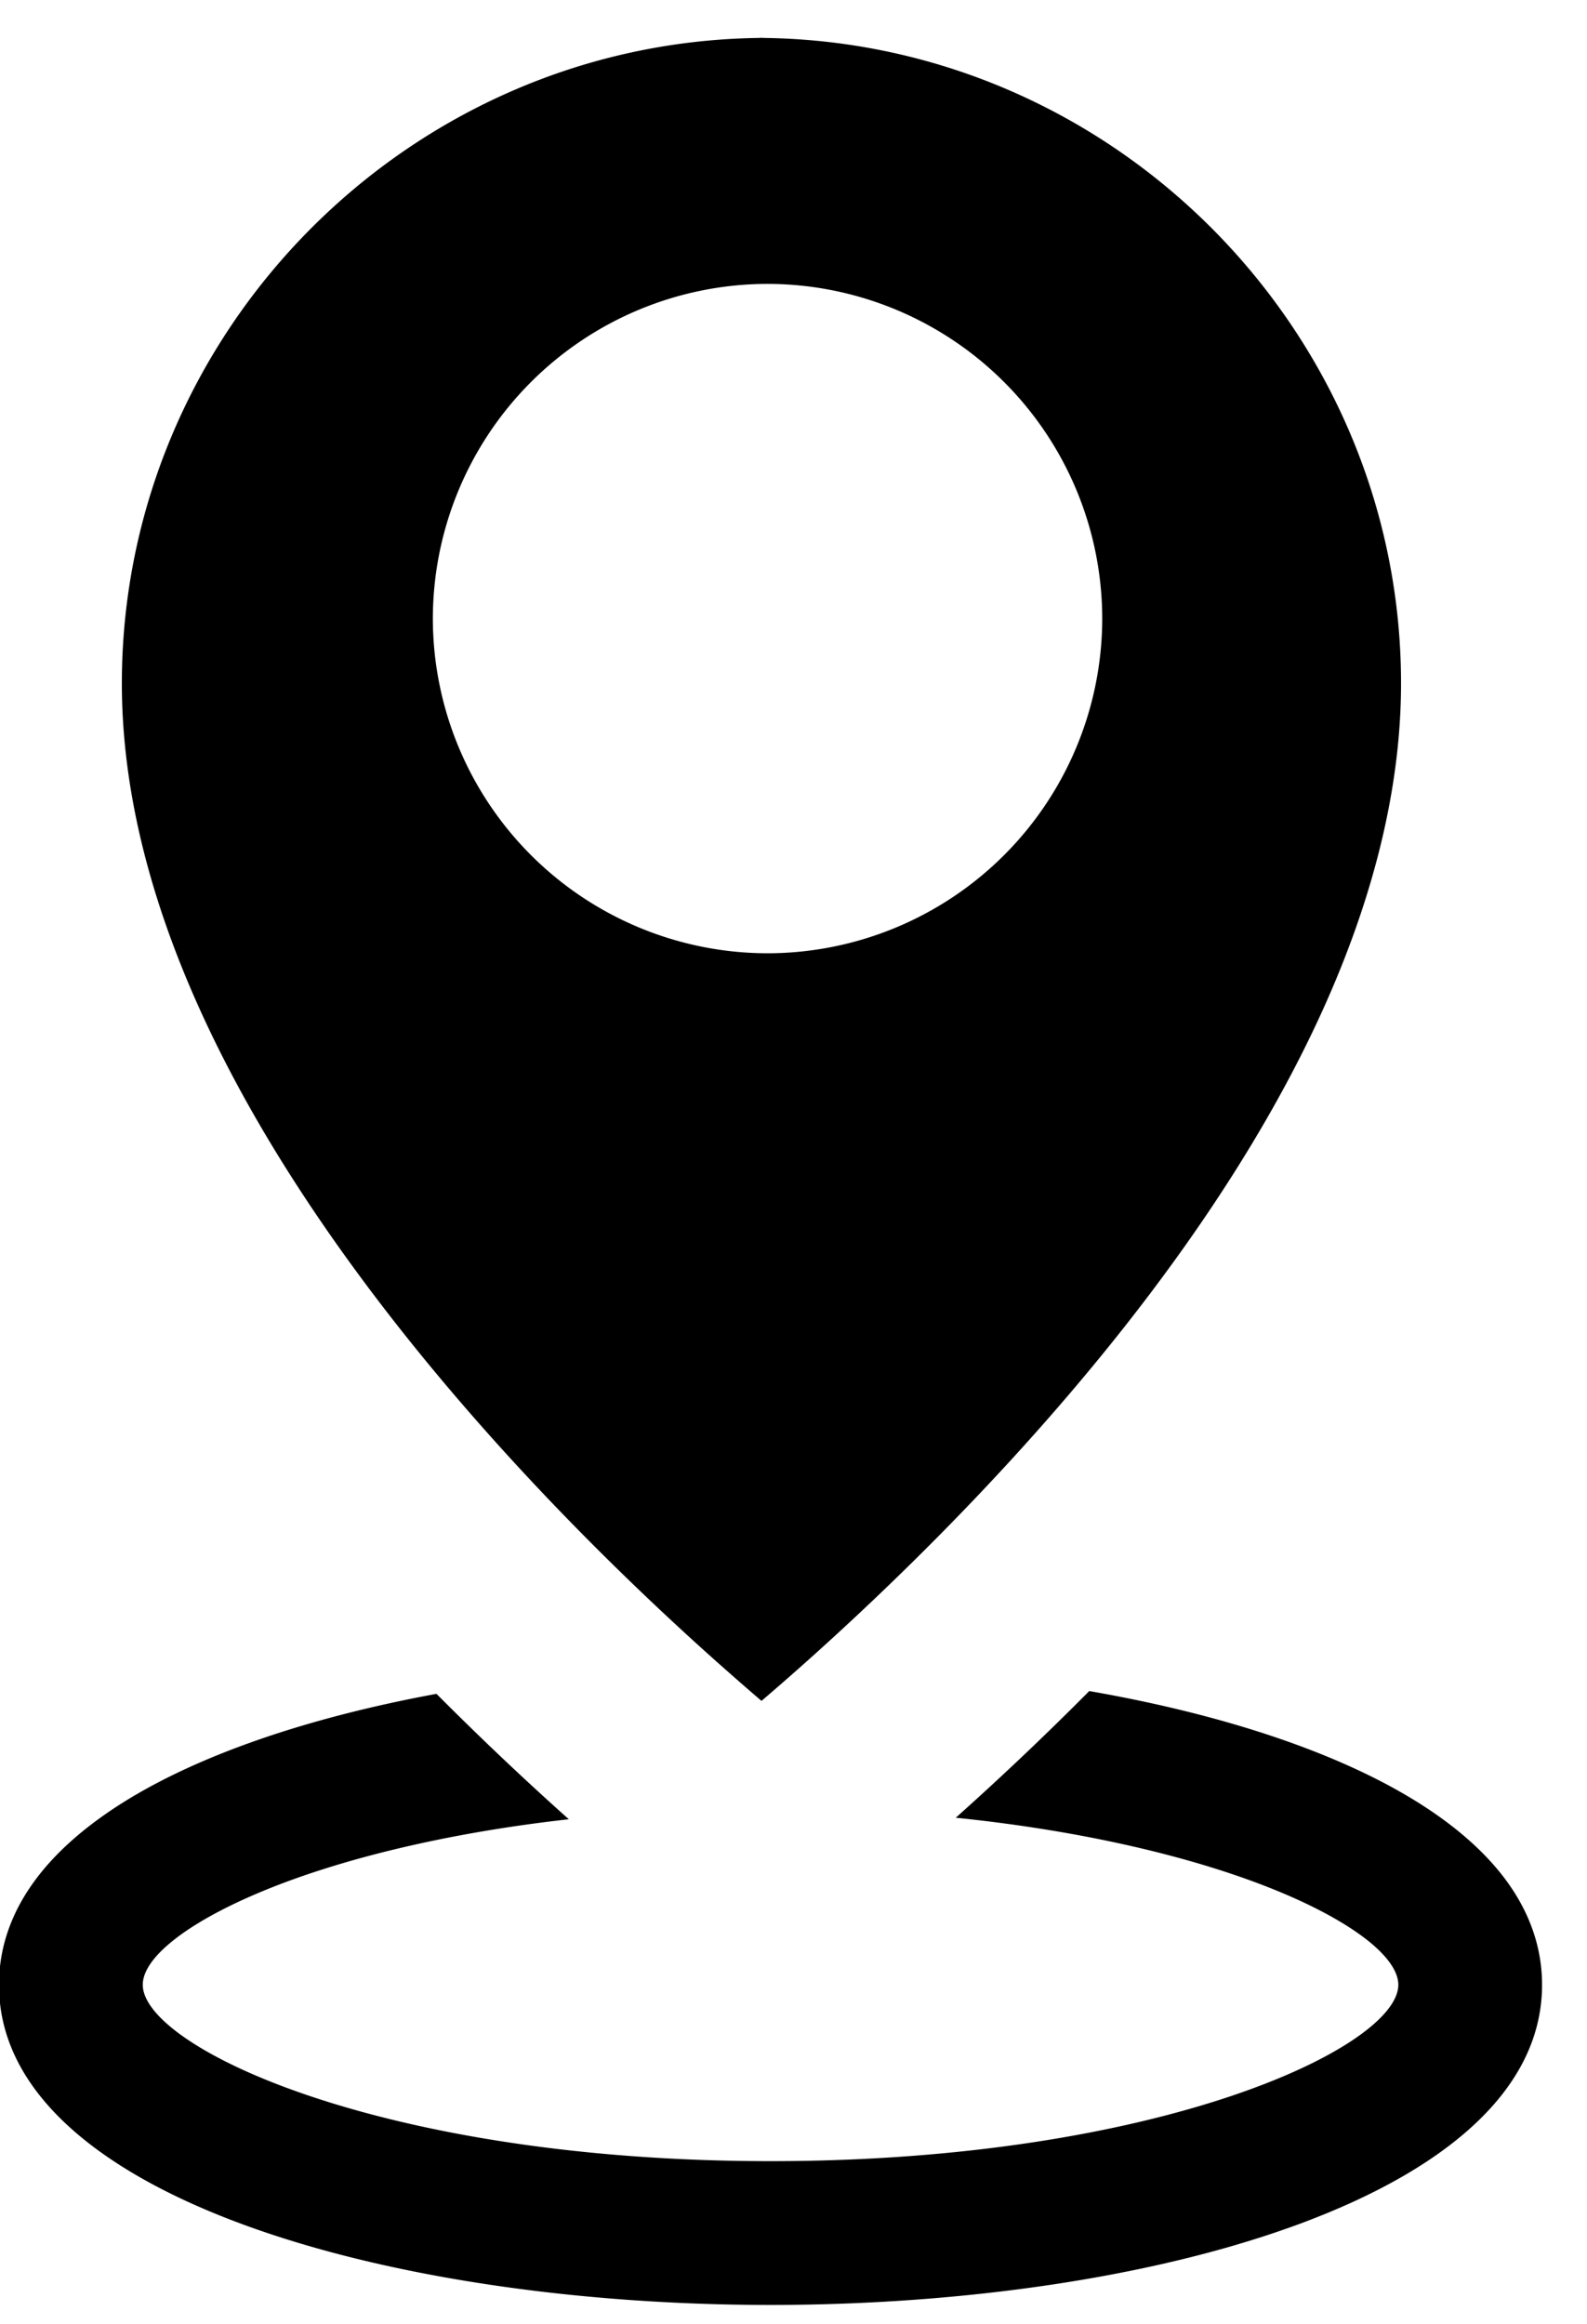 <svg xmlns="http://www.w3.org/2000/svg" width="28" height="41" viewBox="0 0 28 41"><g><g><path d="M13.542 5.009a5.912 5.912 0 0 0-5.905 5.905 5.912 5.912 0 0 0 5.905 5.905 5.912 5.912 0 0 0 5.905-5.905 5.912 5.912 0 0 0-5.905-5.905zm-.106 25h-.001a48.506 48.506 0 0 1-.706-.616l-.004-.004-.003-.002-.006-.005c-1.813-1.61-4.432-4.169-6.614-7.204-2.623-3.647-3.952-7.052-3.952-10.12C2.15 5.874 7.178.767 13.357.67c.028 0 .053-.002.078-.003.028.002.051.003.077.003 6.18.097 11.207 5.205 11.207 11.387 0 1.755-.442 3.642-1.312 5.608-.736 1.663-1.788 3.404-3.127 5.174-2.456 3.249-5.342 5.887-6.844 7.17zm.158 10.658c-6.764 0-13.612-1.94-13.612-5.648 0-.63.2-1.231.595-1.787.372-.525.923-1.014 1.634-1.455 1.324-.82 3.223-1.474 5.49-1.892a54.758 54.758 0 0 0 2.335 2.213c-2.135.238-4.1.708-5.534 1.324-1.242.533-1.983 1.13-1.983 1.596 0 1.097 4.205 3.112 11.075 3.112 6.87 0 11.077-2.015 11.077-3.112 0-.228-.184-.496-.53-.774-.36-.288-.889-.583-1.534-.853-1.495-.626-3.535-1.095-5.744-1.32a53.982 53.982 0 0 0 2.355-2.235c2.338.407 4.3 1.06 5.674 1.888.739.445 1.31.941 1.697 1.474.41.566.618 1.178.618 1.821 0 3.708-6.848 5.648-13.613 5.648z"/></g></g></svg>